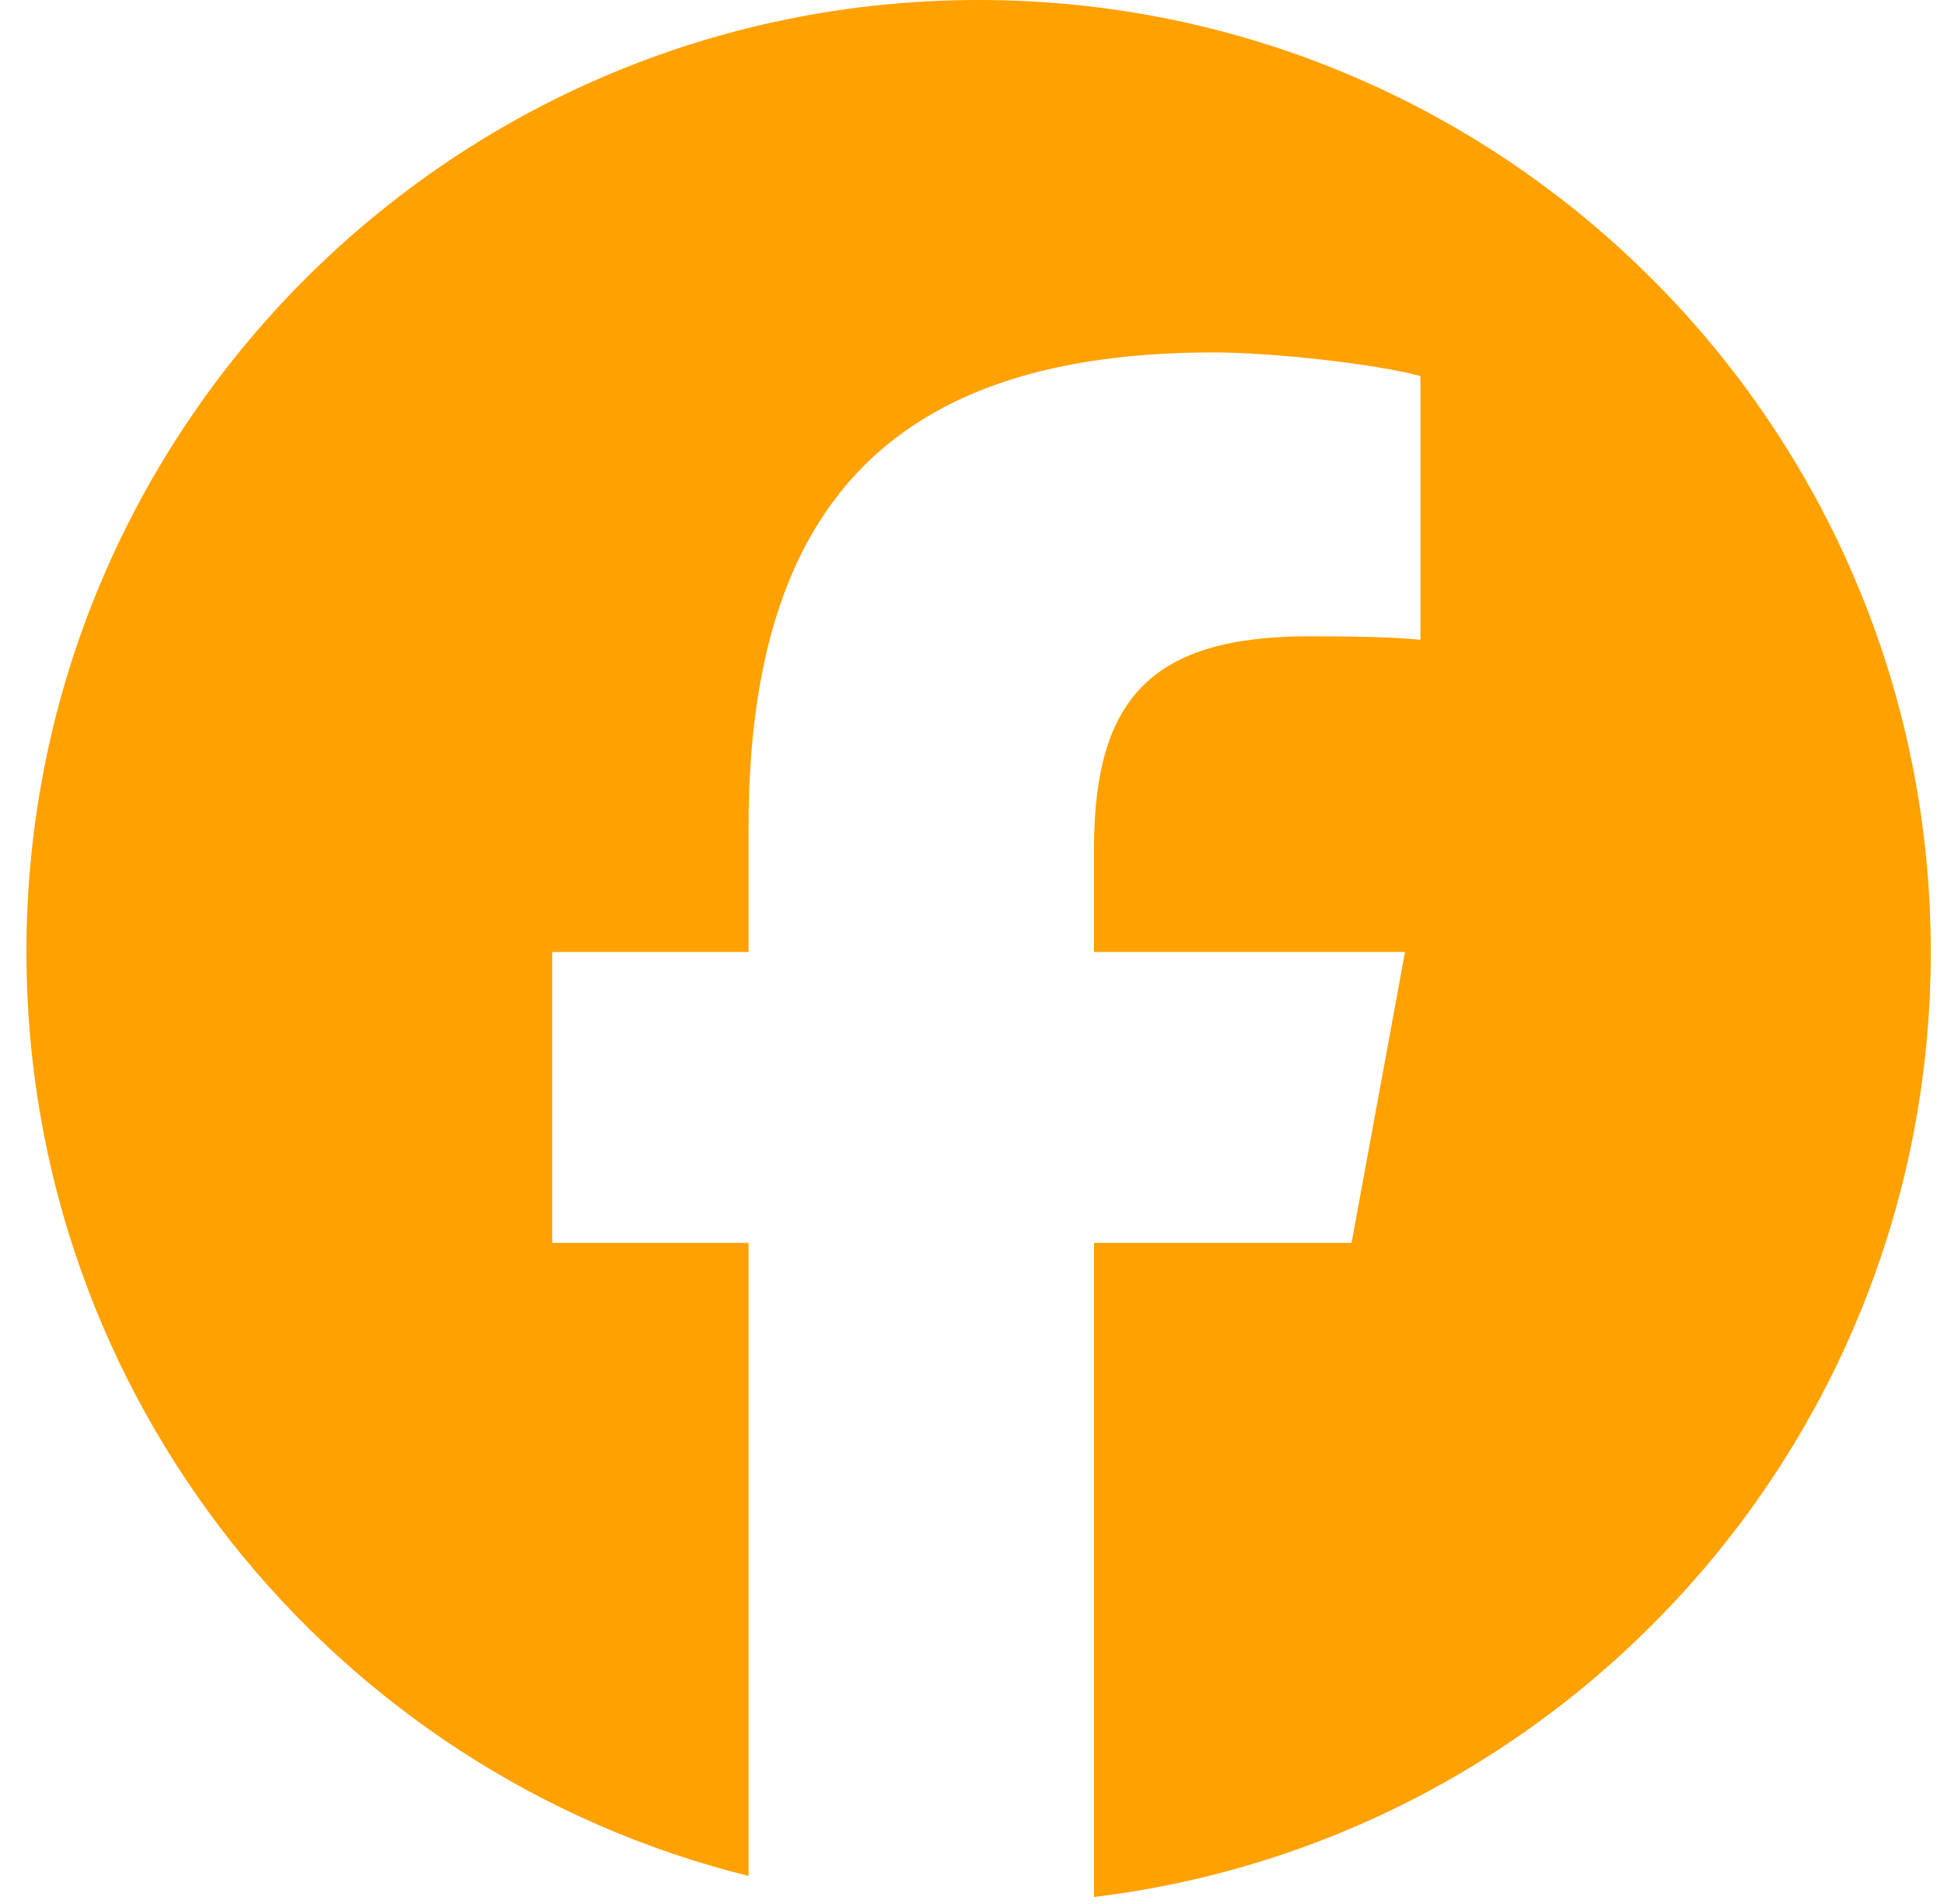 <svg width="49" height="48" viewBox="0 0 49 48" fill="none" xmlns="http://www.w3.org/2000/svg">
<g clip-path="url(#clip0_2403_2577)">
<path d="M24.666 0C11.411 0 0.666 10.745 0.666 24C0.666 35.255 8.415 44.7 18.869 47.293V31.334H13.92V24H18.869V20.84C18.869 12.671 22.566 8.885 30.585 8.885C32.106 8.885 34.73 9.183 35.803 9.481V16.129C35.237 16.069 34.253 16.04 33.031 16.04C29.096 16.04 27.575 17.531 27.575 21.406V24H35.414L34.067 31.334H27.575V47.824C39.459 46.389 48.667 36.271 48.667 24C48.666 10.745 37.921 0 24.666 0Z" fill="#FFA100"/>
</g>
<defs>
<clipPath id="clip0_2403_2577">
<rect x="0.666" width="48" height="48" rx="10" fill="white"/>
</clipPath>
</defs>
</svg>
